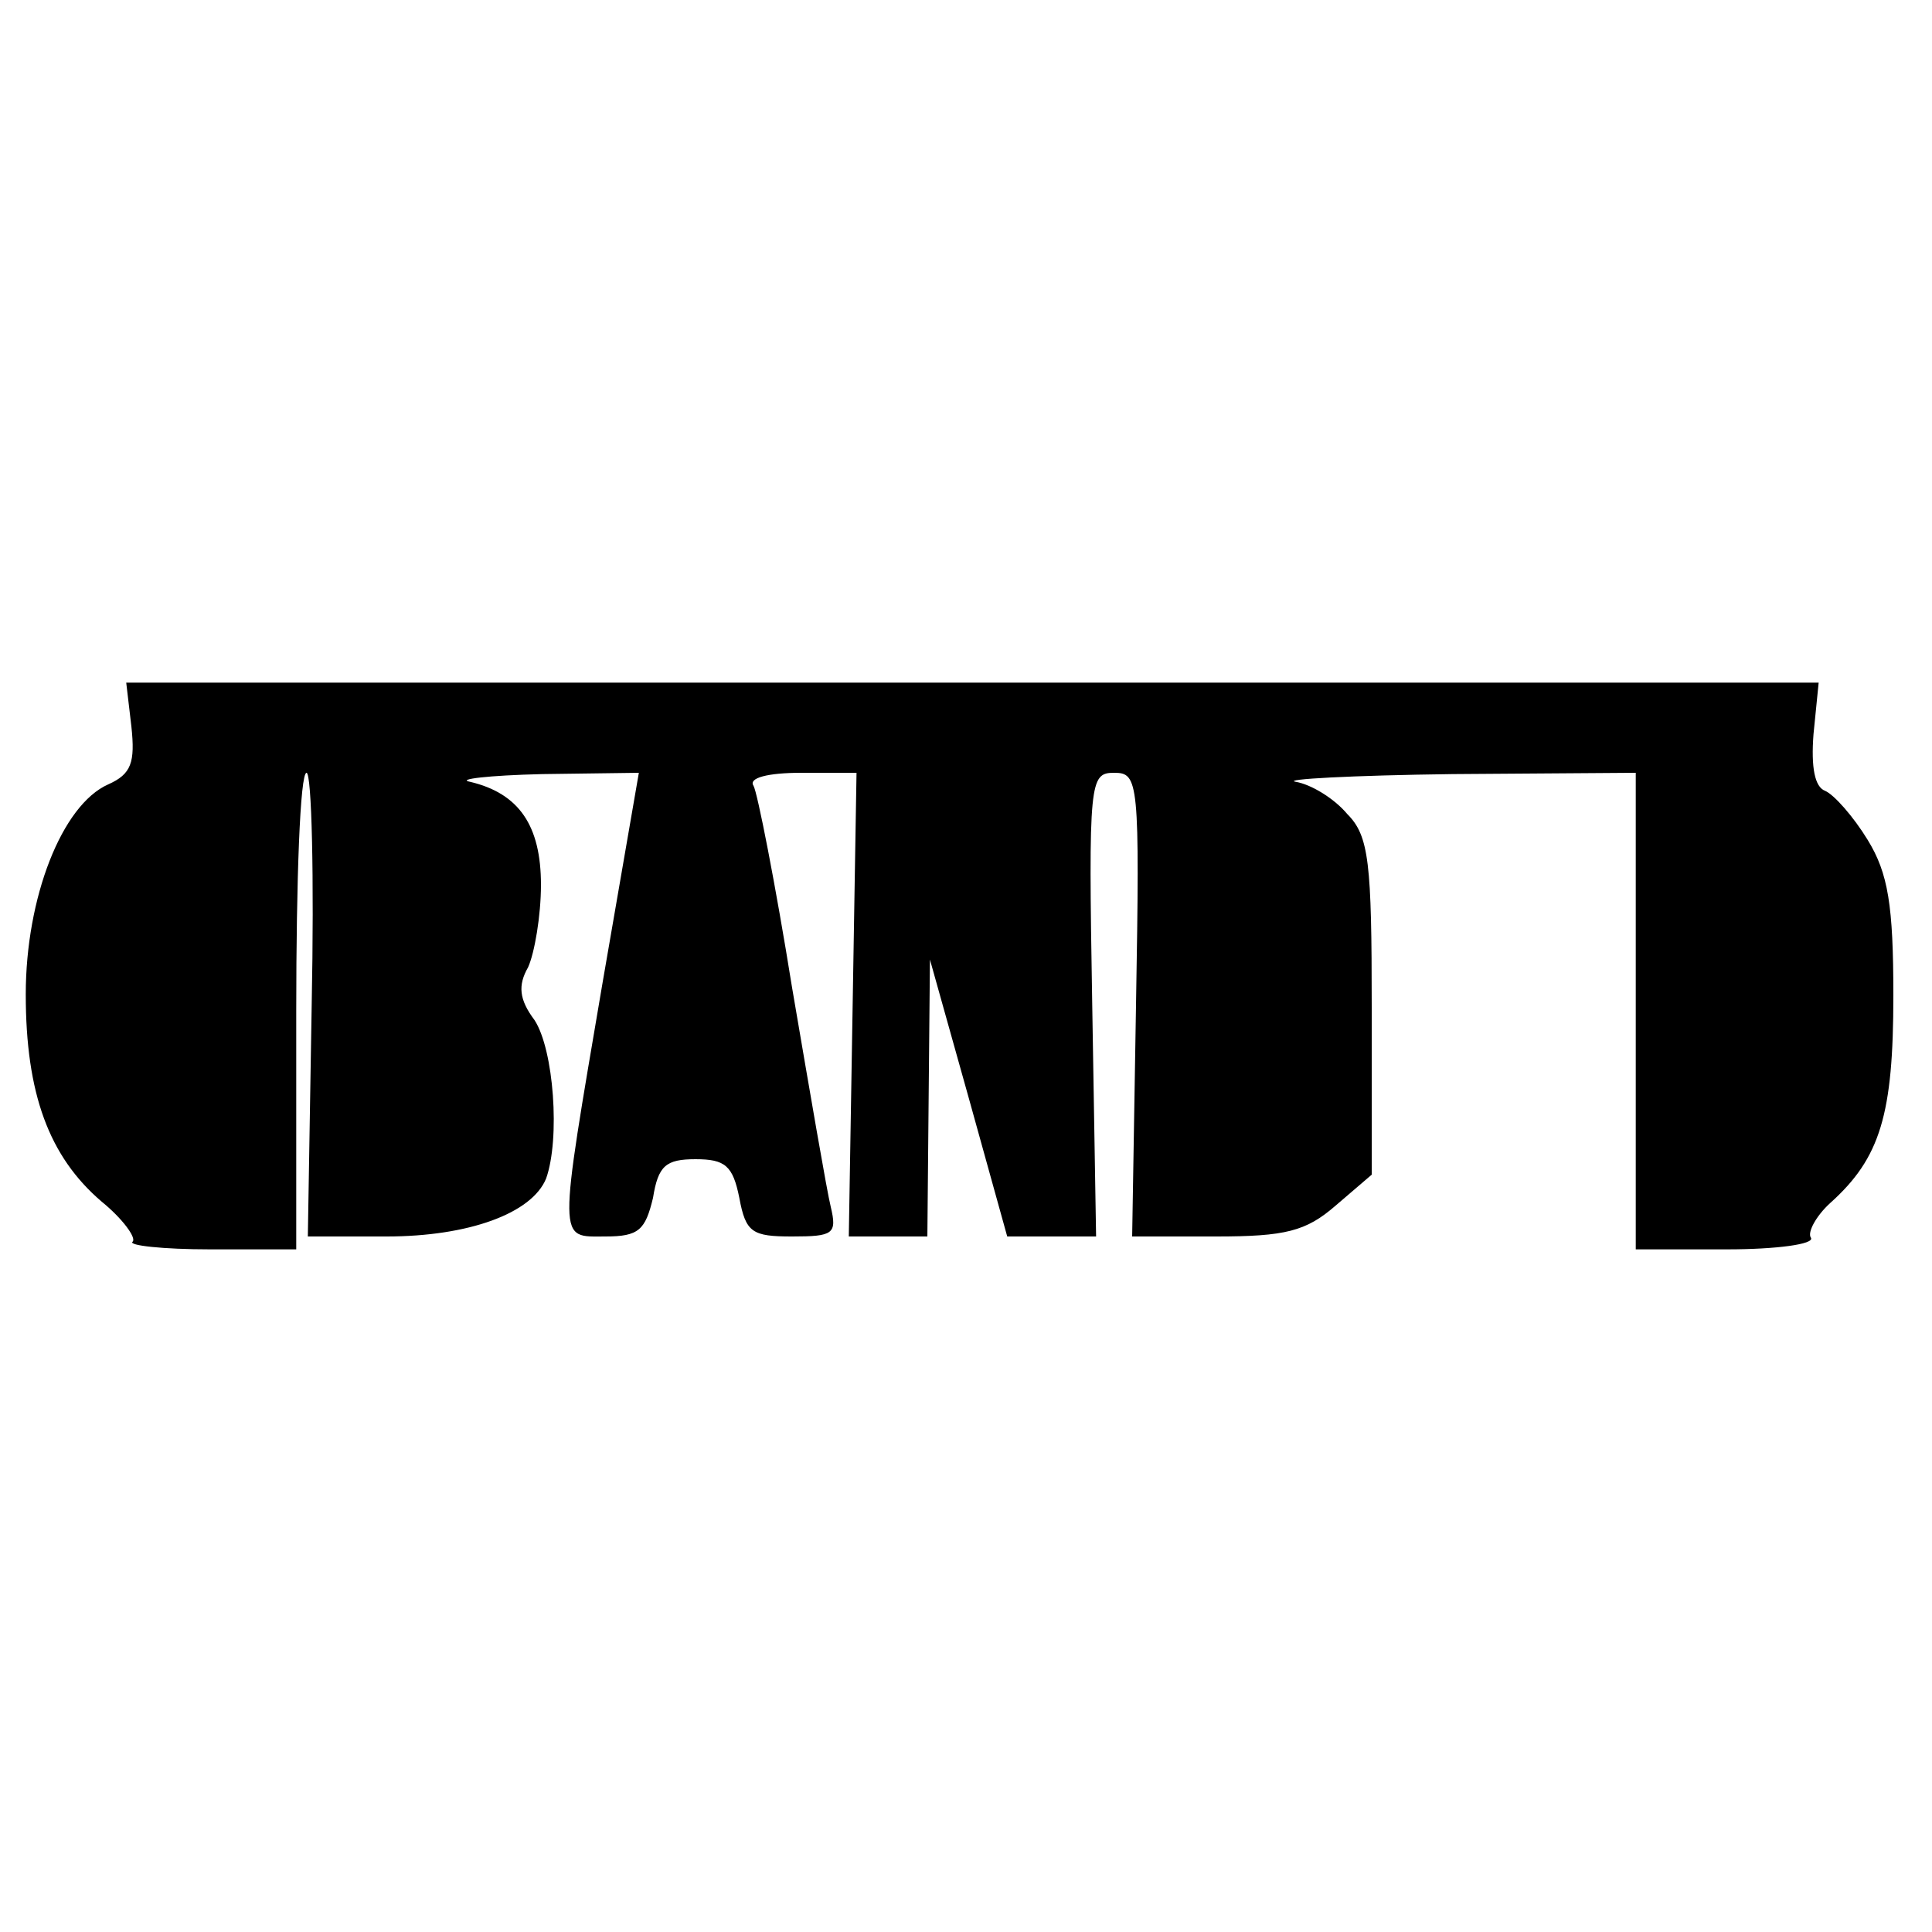<?xml version="1.0" standalone="no"?>
<!DOCTYPE svg PUBLIC "-//W3C//DTD SVG 20010904//EN"
 "http://www.w3.org/TR/2001/REC-SVG-20010904/DTD/svg10.dtd">
<svg version="1.0" xmlns="http://www.w3.org/2000/svg"
 width="150pt" height="150pt" viewBox="0 0 150 150"
 preserveAspectRatio="xMidYMid meet">
<g transform="translate(0,150) scale(0.1,-0.1)"
fill="#000000" stroke="none">
<path d="M102 936 c3 -28 0 -37 -18 -45 -36 -16 -64 -88 -64 -163 0 -77 18
-126 59 -161 16 -13 27 -28 24 -31 -4 -3 24 -6 60 -6 l67 0 0 185 c0 102 3
185 8 185 4 0 6 -81 4 -180 l-3 -180 61 0 c64 0 113 18 124 45 11 31 6 100 -9
123 -12 16 -13 27 -5 41 5 11 10 40 10 64 0 46 -17 71 -55 80 -11 2 14 5 56 6
l75 1 -28 -162 c-35 -206 -35 -198 2 -198 26 0 31 5 37 30 4 25 10 30 33 30
23 0 29 -5 34 -30 5 -27 10 -30 41 -30 32 0 35 2 30 23 -3 12 -16 88 -30 170
-13 81 -27 152 -30 157 -4 6 11 10 37 10 l43 0 -3 -180 -3 -180 31 0 30 0 1
108 1 107 30 -107 30 -108 35 0 34 0 -3 180 c-3 174 -2 180 17 180 19 0 20 -6
17 -180 l-3 -180 65 0 c54 0 70 4 93 24 l28 24 0 130 c0 112 -2 133 -19 150
-10 12 -28 23 -40 25 -11 2 43 5 122 6 l142 1 0 -185 0 -185 71 0 c38 0 68 4
65 9 -3 4 4 17 15 27 39 35 49 69 49 161 0 70 -4 95 -20 121 -11 18 -26 35
-33 38 -8 3 -11 18 -9 44 l4 40 -657 0 -657 0 4 -34z"/>
</g>
</svg>

